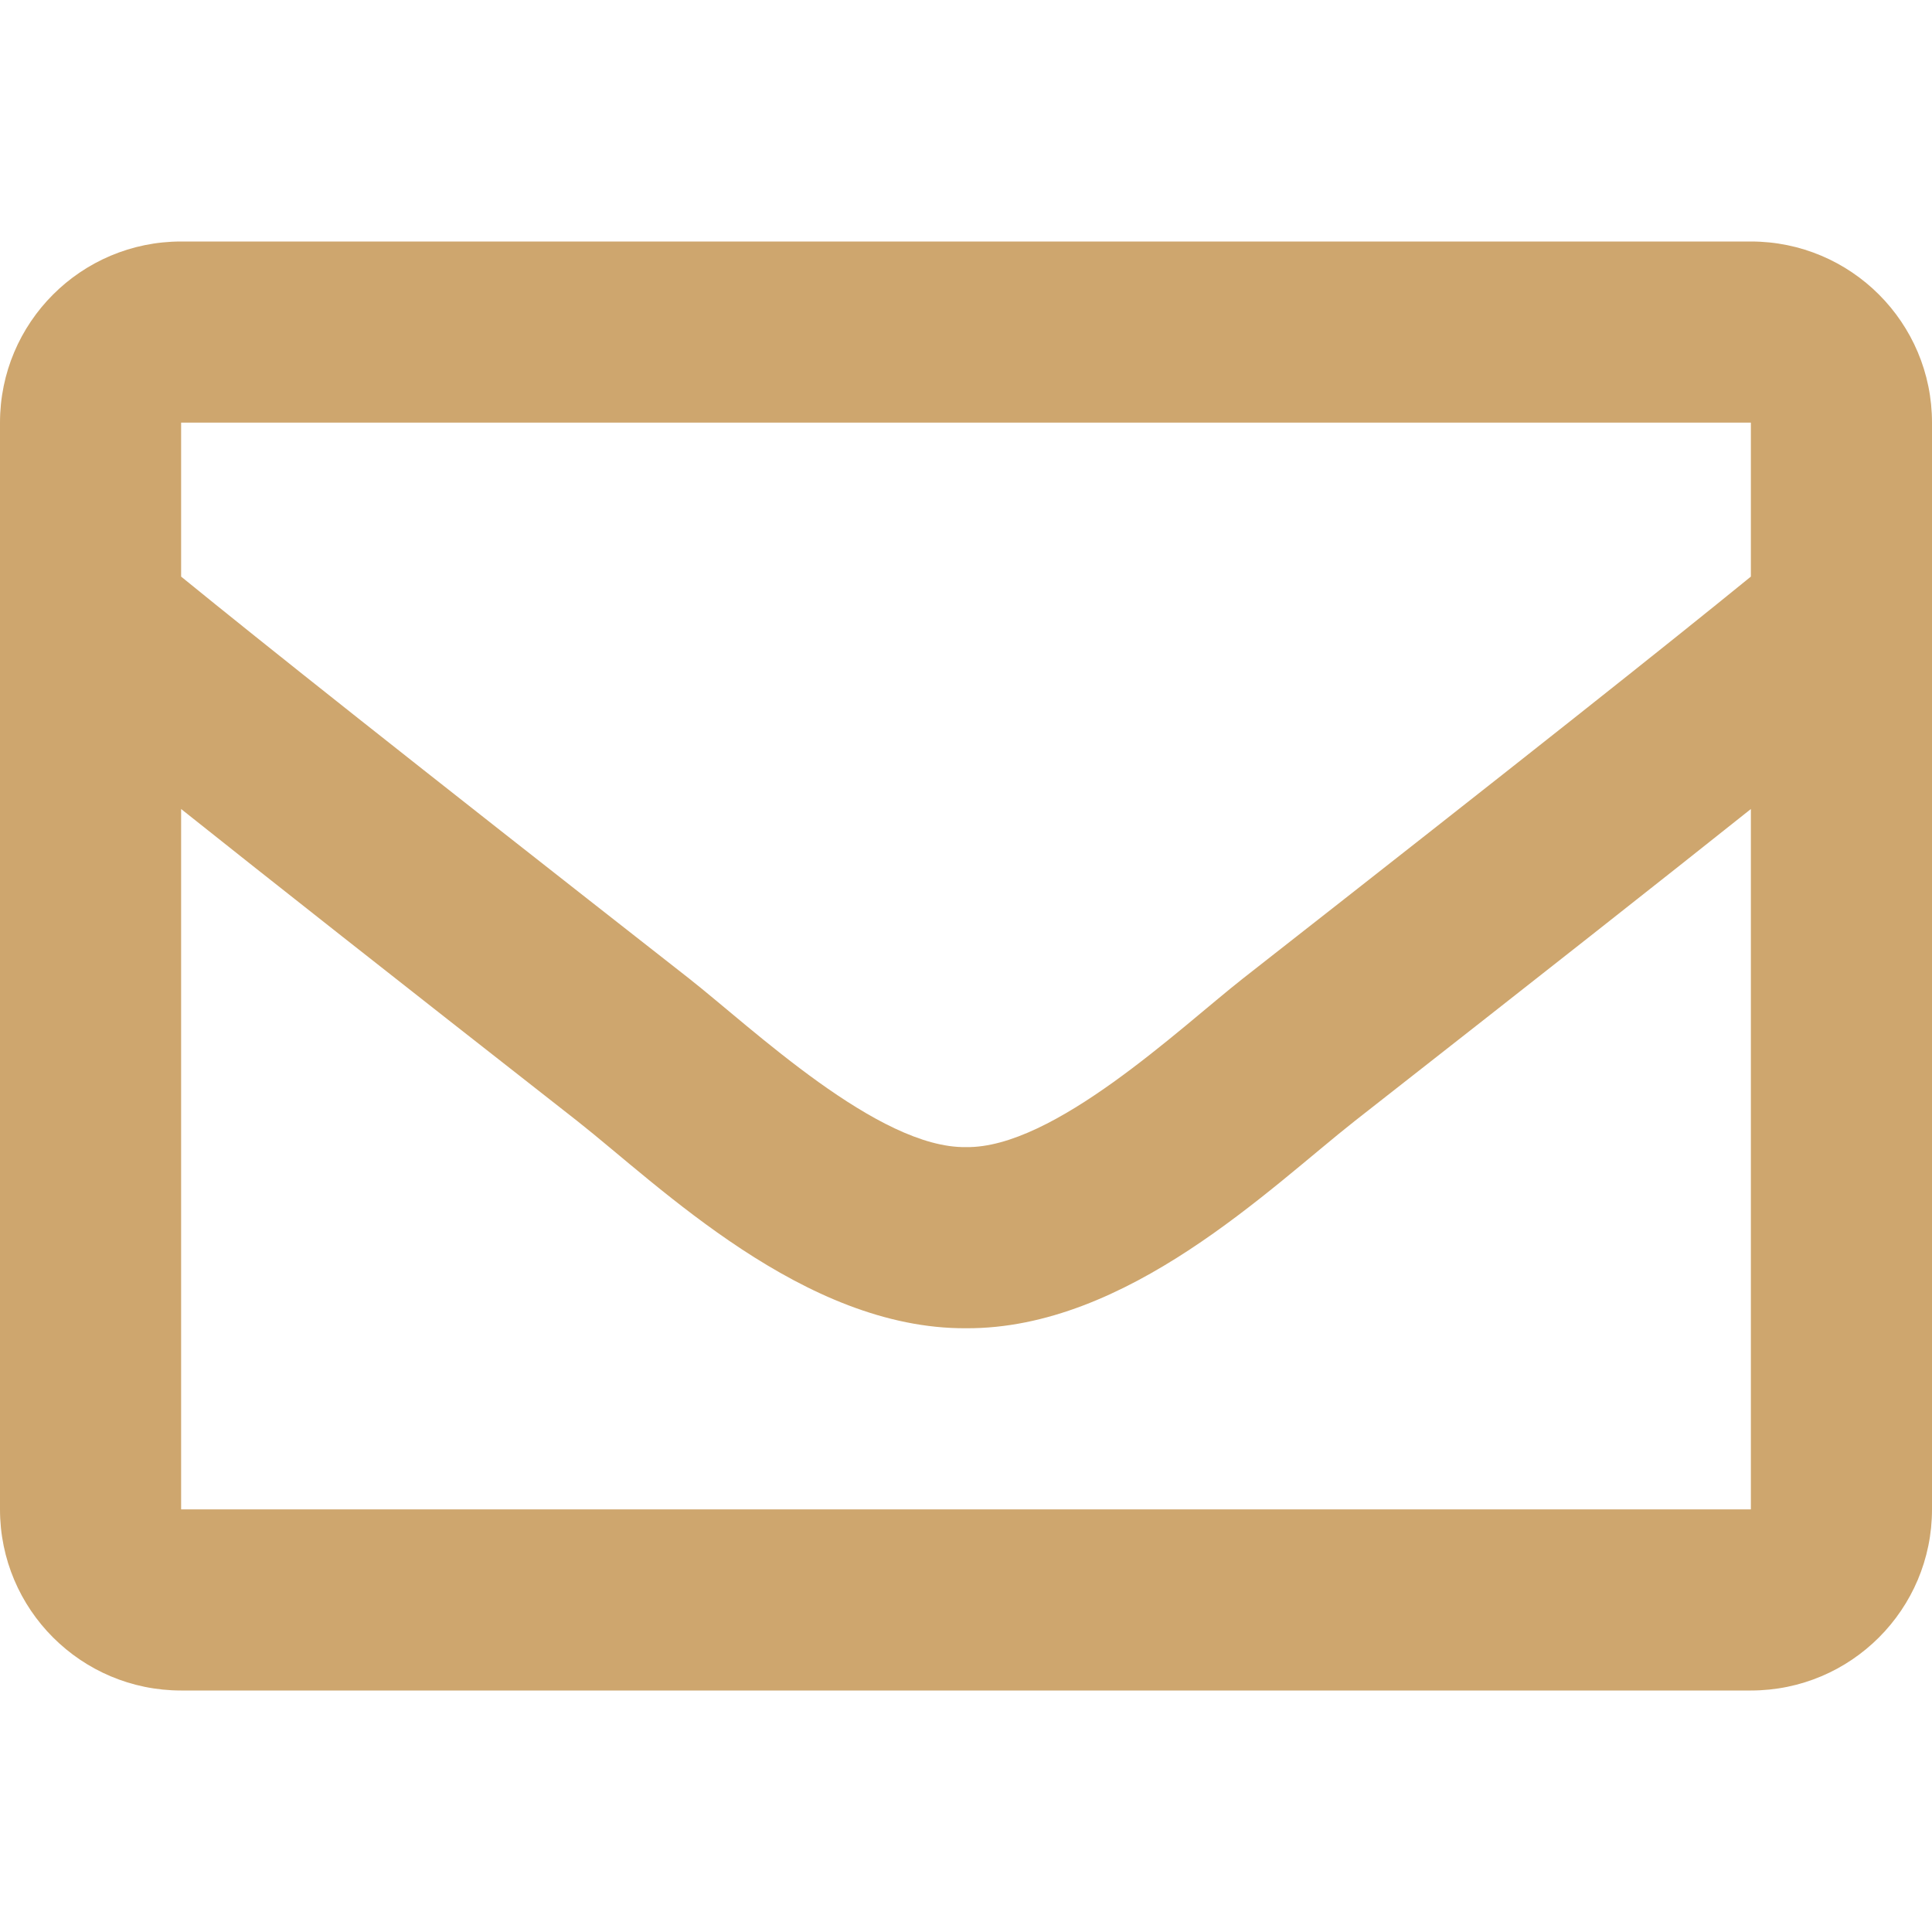 <svg width="512" height="512" xmlns="http://www.w3.org/2000/svg" role="img" class="svg-inline--fa fa-envelope fa-w-16" data-icon="envelope" data-prefix="far" focusable="false" aria-hidden="true">

 <g>
  <title>Layer 1</title>
  <path id="svg_1" d="m464,64l-416,0c-26.51,0 -48,21.49 -48,48l0,288c0,26.51 21.49,48 48,48l416,0c26.51,0 48,-21.49 48,-48l0,-288c0,-26.51 -21.49,-48 -48,-48zm0,48l0,40.805c-22.422,18.259 -58.168,46.651 -134.587,106.49c-16.841,13.247 -50.201,45.072 -73.413,44.701c-23.208,0.375 -56.579,-31.459 -73.413,-44.701c-76.407,-59.83 -112.162,-88.228 -134.587,-106.49l0,-40.805l416,0zm-416,288l0,-185.602c22.914,18.251 55.409,43.862 104.938,82.646c21.857,17.205 60.134,55.186 103.062,54.955c42.717,0.231 80.509,-37.199 103.053,-54.947c49.528,-38.783 82.032,-64.401 104.947,-82.653l0,185.601l-416,0z" fill="#cea66e"/>
 </g>
</svg>
